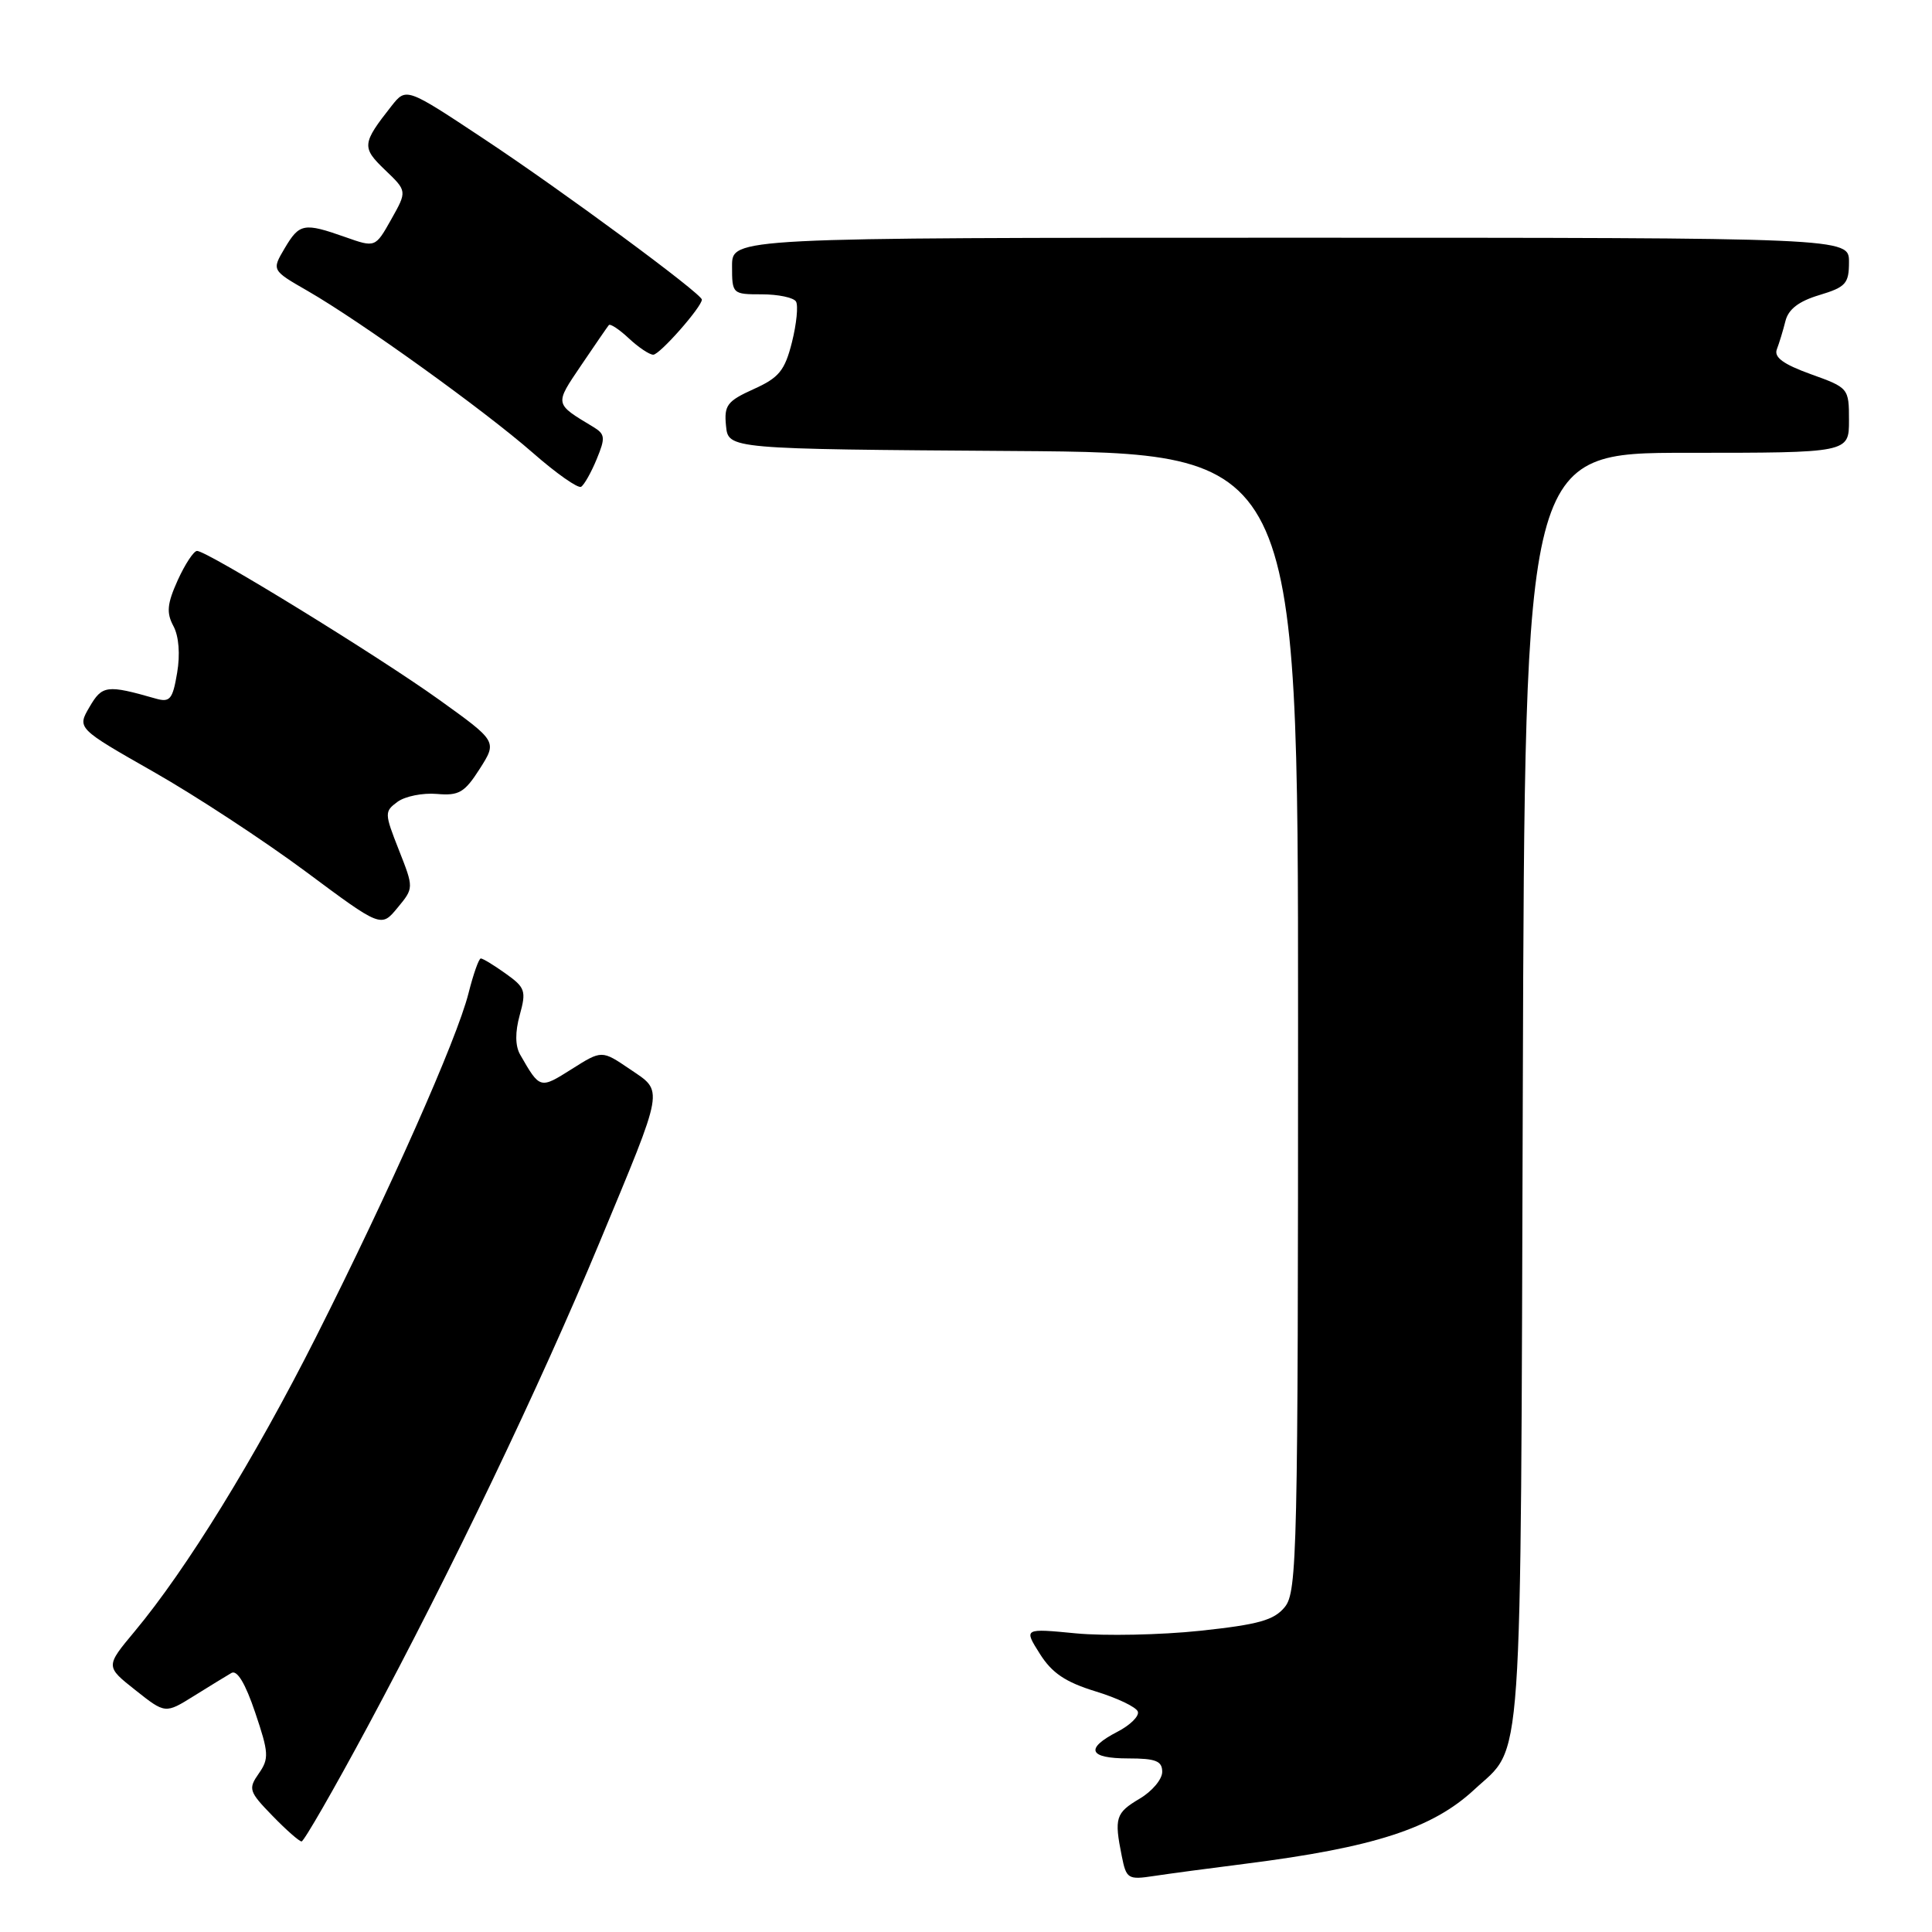 <?xml version="1.0" encoding="UTF-8" standalone="no"?>
<!DOCTYPE svg PUBLIC "-//W3C//DTD SVG 1.1//EN" "http://www.w3.org/Graphics/SVG/1.1/DTD/svg11.dtd" >
<svg xmlns="http://www.w3.org/2000/svg" xmlns:xlink="http://www.w3.org/1999/xlink" version="1.1" viewBox="0 0 256 256">
 <g >
 <path fill="currentColor"
d=" M 165.00 246.96 C 182.04 244.80 189.79 242.29 195.34 237.14 C 201.88 231.06 201.47 237.01 201.78 144.25 C 202.05 60.00 202.05 60.00 223.53 60.00 C 245.00 60.00 245.00 60.00 245.00 55.70 C 245.00 51.43 244.95 51.38 239.94 49.58 C 236.29 48.26 235.04 47.34 235.44 46.29 C 235.75 45.48 236.27 43.79 236.58 42.54 C 236.97 40.97 238.36 39.91 241.07 39.10 C 244.58 38.04 245.00 37.58 245.00 34.71 C 245.00 31.50 245.00 31.50 171.00 31.50 C 97.00 31.50 97.00 31.50 97.00 35.25 C 97.00 38.95 97.05 39.00 100.94 39.00 C 103.11 39.00 105.15 39.43 105.47 39.95 C 105.79 40.47 105.55 42.90 104.94 45.34 C 103.99 49.11 103.22 50.05 99.86 51.56 C 96.35 53.15 95.93 53.70 96.20 56.42 C 96.50 59.50 96.50 59.50 134.25 59.76 C 172.00 60.02 172.00 60.02 172.00 135.40 C 172.00 205.70 171.88 210.92 170.25 212.93 C 168.82 214.69 166.78 215.26 159.00 216.09 C 153.78 216.64 146.38 216.79 142.58 216.43 C 135.65 215.76 135.65 215.76 137.78 219.13 C 139.38 221.68 141.18 222.89 145.15 224.11 C 148.04 224.99 150.57 226.20 150.77 226.80 C 150.97 227.40 149.75 228.60 148.06 229.47 C 143.73 231.71 144.26 233.00 149.50 233.00 C 153.15 233.00 154.00 233.34 154.00 234.78 C 154.00 235.77 152.65 237.37 151.00 238.34 C 147.83 240.22 147.62 240.87 148.64 245.94 C 149.24 248.96 149.47 249.10 152.89 248.58 C 154.87 248.28 160.32 247.55 165.00 246.96 Z  M 48.73 228.75 C 59.80 208.14 71.47 183.79 79.42 164.68 C 88.14 143.70 87.96 144.73 83.45 141.66 C 79.74 139.14 79.74 139.14 75.74 141.67 C 71.54 144.32 71.55 144.32 68.92 139.74 C 68.26 138.58 68.24 136.77 68.87 134.49 C 69.75 131.31 69.60 130.85 67.01 129.01 C 65.46 127.90 63.98 127.00 63.71 127.00 C 63.45 127.00 62.72 129.07 62.08 131.61 C 60.54 137.73 51.61 157.84 41.86 177.18 C 33.74 193.27 24.71 207.93 17.85 216.16 C 13.97 220.81 13.97 220.81 17.94 223.95 C 21.90 227.09 21.90 227.09 25.70 224.72 C 27.79 223.42 30.02 222.05 30.66 221.68 C 31.41 221.23 32.51 223.05 33.81 226.91 C 35.62 232.26 35.67 233.03 34.29 235.00 C 32.87 237.03 32.98 237.39 36.08 240.58 C 37.90 242.46 39.65 244.00 39.96 244.00 C 40.27 244.00 44.22 237.14 48.73 228.75 Z  M 52.85 112.62 C 50.93 107.75 50.93 107.53 52.68 106.24 C 53.68 105.51 56.02 105.04 57.88 105.20 C 60.81 105.46 61.56 105.02 63.57 101.87 C 65.88 98.24 65.88 98.24 58.19 92.72 C 50.05 86.88 27.46 73.00 26.11 73.00 C 25.67 73.00 24.52 74.75 23.55 76.88 C 22.14 80.01 22.03 81.19 22.98 82.96 C 23.70 84.30 23.89 86.71 23.47 89.16 C 22.88 92.67 22.52 93.10 20.65 92.57 C 14.16 90.71 13.54 90.79 11.86 93.68 C 10.21 96.50 10.21 96.50 20.36 102.28 C 25.94 105.45 35.00 111.40 40.50 115.48 C 50.50 122.92 50.50 122.92 52.67 120.29 C 54.84 117.67 54.84 117.67 52.85 112.62 Z  M 79.06 60.85 C 80.24 58.00 80.19 57.53 78.61 56.57 C 73.43 53.45 73.47 53.64 77.01 48.40 C 78.83 45.71 80.48 43.31 80.67 43.08 C 80.85 42.85 82.05 43.64 83.32 44.83 C 84.59 46.02 86.05 47.00 86.56 47.00 C 87.42 47.00 93.00 40.66 93.00 39.70 C 93.00 38.92 74.48 25.26 64.16 18.43 C 53.83 11.58 53.83 11.58 51.88 14.04 C 47.96 19.02 47.90 19.53 51.02 22.52 C 53.95 25.32 53.95 25.32 51.84 29.07 C 49.73 32.82 49.73 32.82 45.74 31.41 C 40.26 29.48 39.68 29.59 37.72 32.90 C 36.00 35.81 36.00 35.81 40.75 38.54 C 47.80 42.60 64.13 54.34 70.60 60.00 C 73.71 62.73 76.59 64.75 77.00 64.50 C 77.41 64.25 78.34 62.60 79.06 60.85 Z "/>
</g>
</svg>